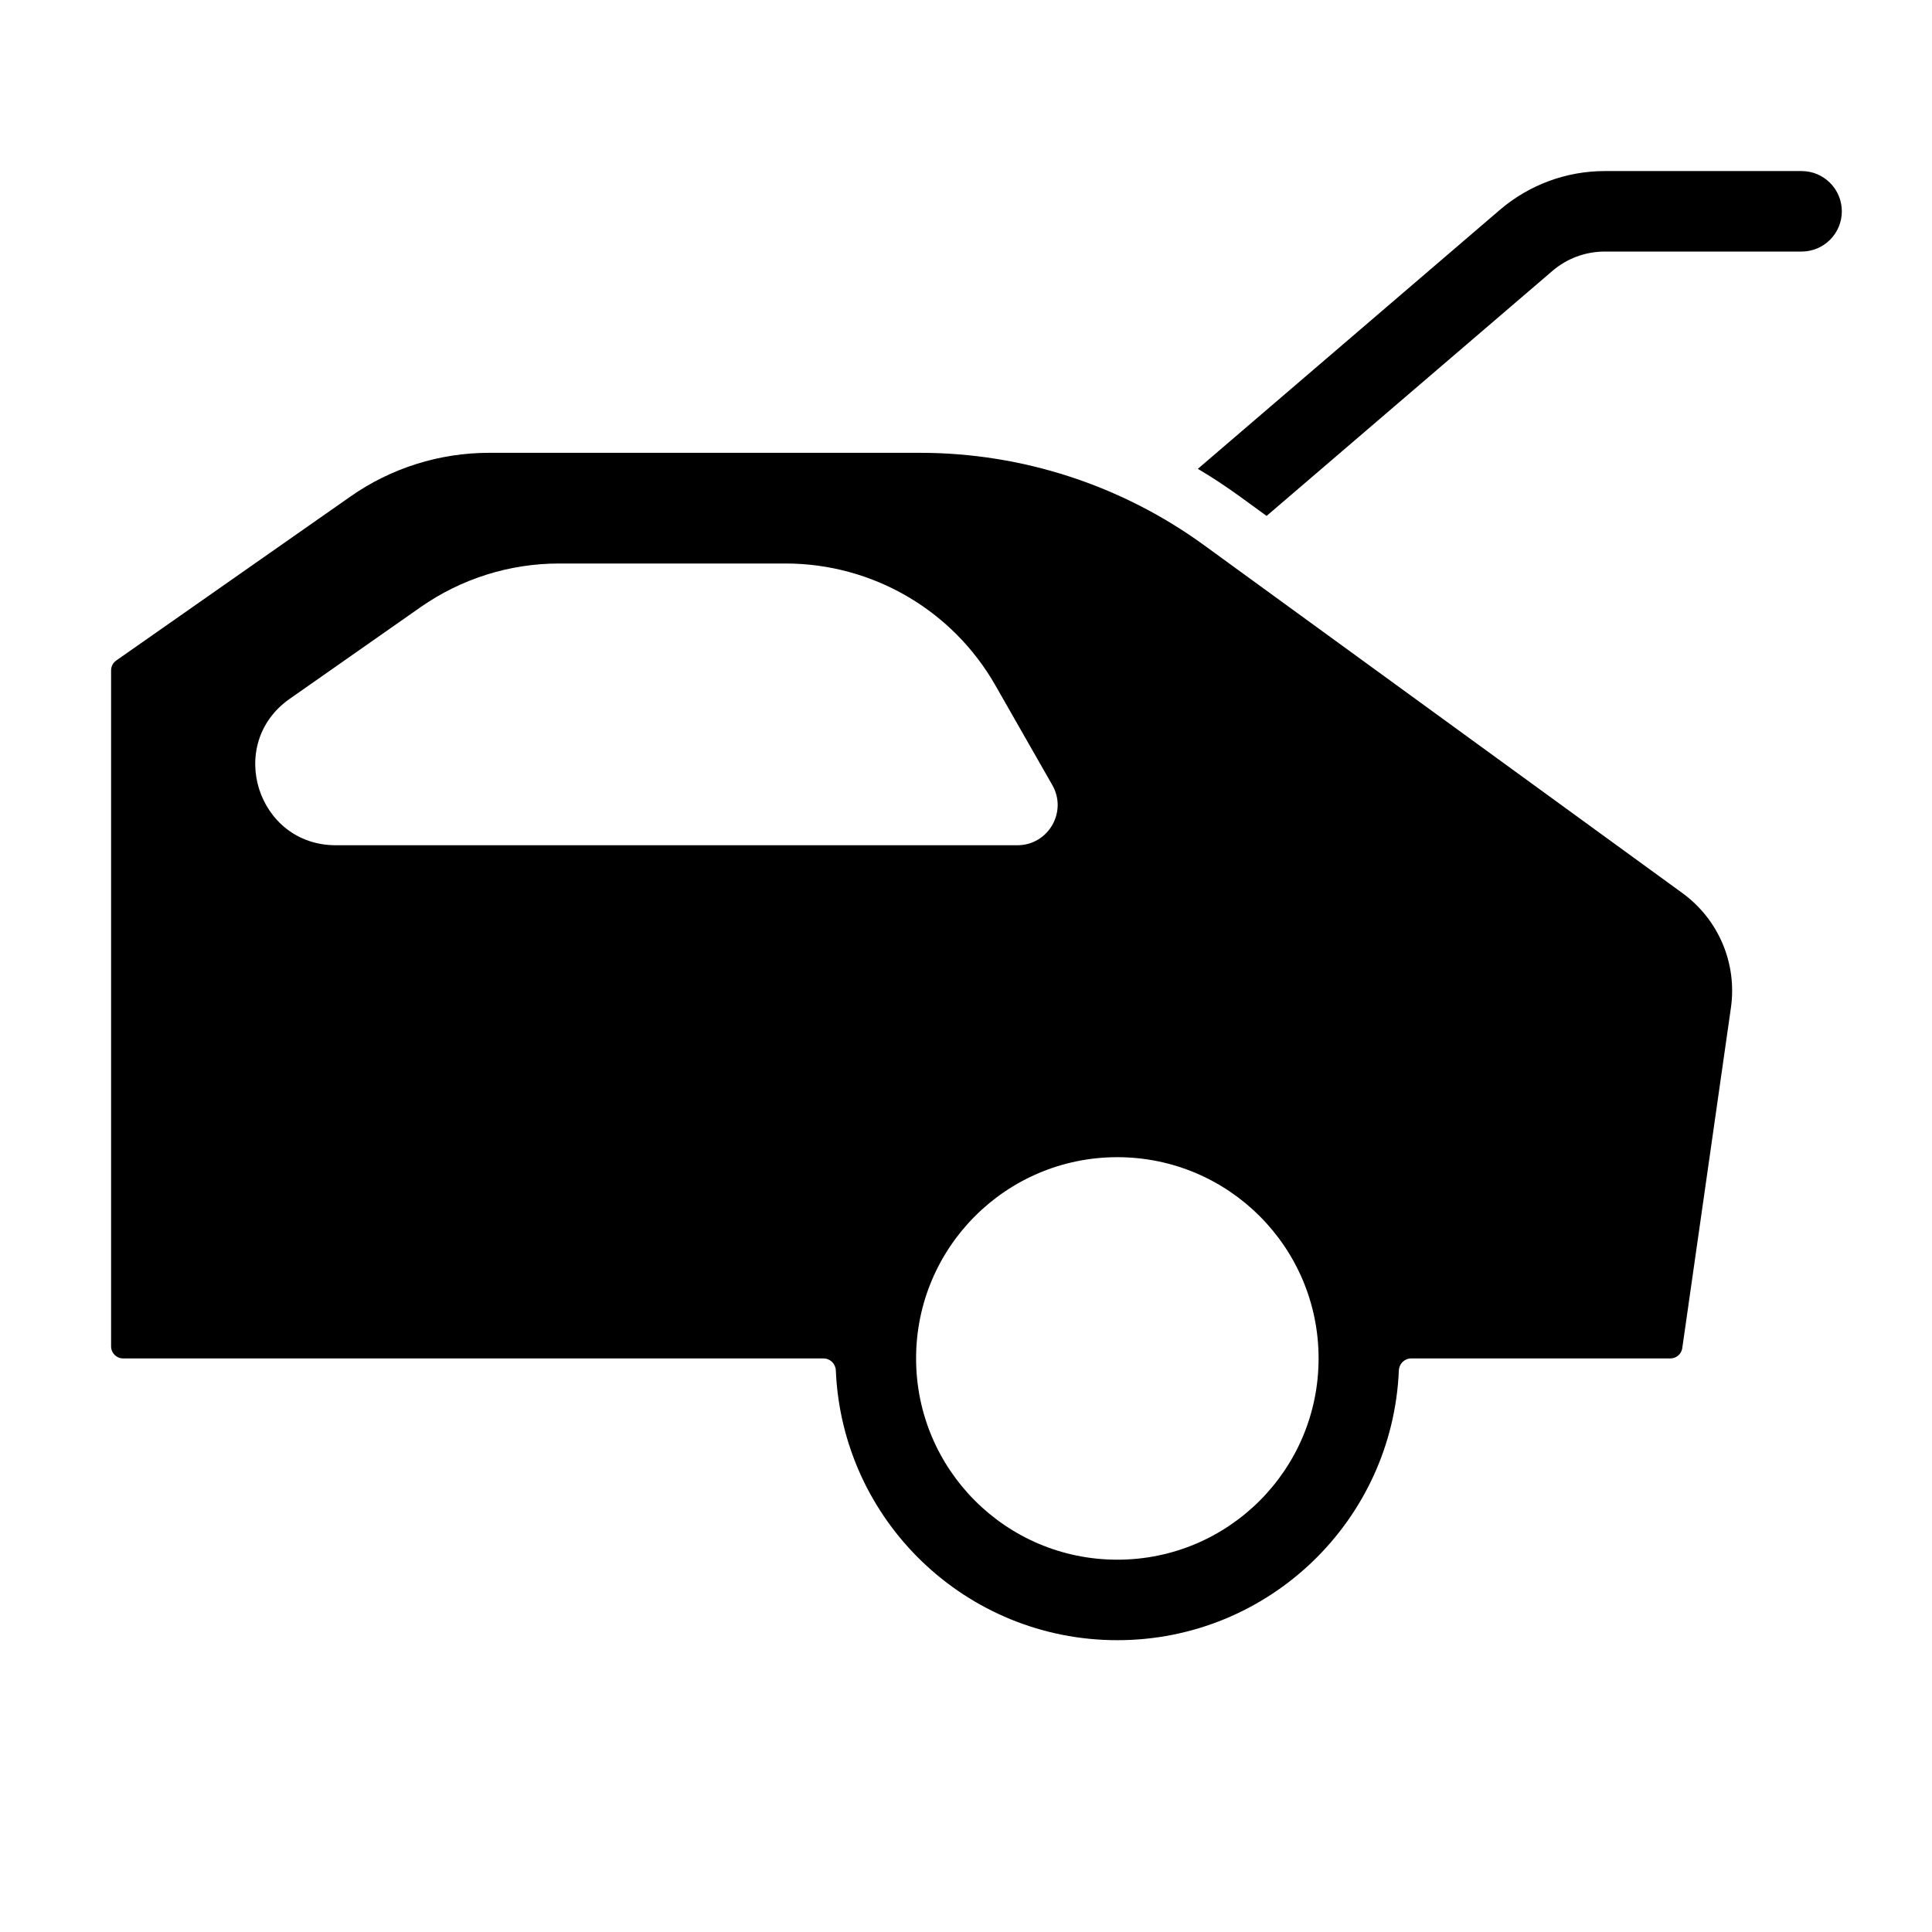 <svg width="24" height="24" viewBox="0 0 24 24" fill="none" xmlns="http://www.w3.org/2000/svg">
<path d="M22.38 2.125C22.656 2.125 22.88 2.349 22.88 2.625C22.88 2.901 22.656 3.125 22.38 3.125H19.935C19.696 3.125 19.465 3.21 19.284 3.366L15.734 6.409L15.4 6.166C15.231 6.044 15.058 5.929 14.88 5.824L18.633 2.606C18.996 2.296 19.457 2.125 19.935 2.125H22.38Z" fill="black"/>
<path fill-rule="evenodd" clip-rule="evenodd" d="M20.898 16.746C20.888 16.82 20.824 16.875 20.75 16.875L17.53 16.875C17.447 16.875 17.38 16.942 17.377 17.025C17.298 18.889 15.763 20.375 13.88 20.375C11.997 20.375 10.462 18.889 10.383 17.025C10.38 16.942 10.313 16.875 10.23 16.875L1.53 16.875C1.447 16.875 1.38 16.808 1.38 16.725L1.38 8.328C1.38 8.279 1.404 8.233 1.444 8.205L4.355 6.167C4.859 5.814 5.46 5.625 6.076 5.625H11.429C12.697 5.625 13.932 6.027 14.958 6.773L20.899 11.094C21.349 11.421 21.581 11.969 21.502 12.519L20.898 16.746ZM9.759 7H6.946C6.33 7 5.73 7.189 5.225 7.542L3.599 8.681C2.798 9.241 3.195 10.5 4.172 10.5H12.638C13.022 10.5 13.263 10.085 13.072 9.752L12.364 8.512C11.83 7.577 10.836 7 9.759 7ZM13.88 14.375C12.499 14.375 11.38 15.494 11.38 16.875C11.38 18.256 12.499 19.375 13.88 19.375C15.261 19.375 16.38 18.256 16.38 16.875C16.38 15.494 15.261 14.375 13.88 14.375Z" fill="black"/>
</svg>
